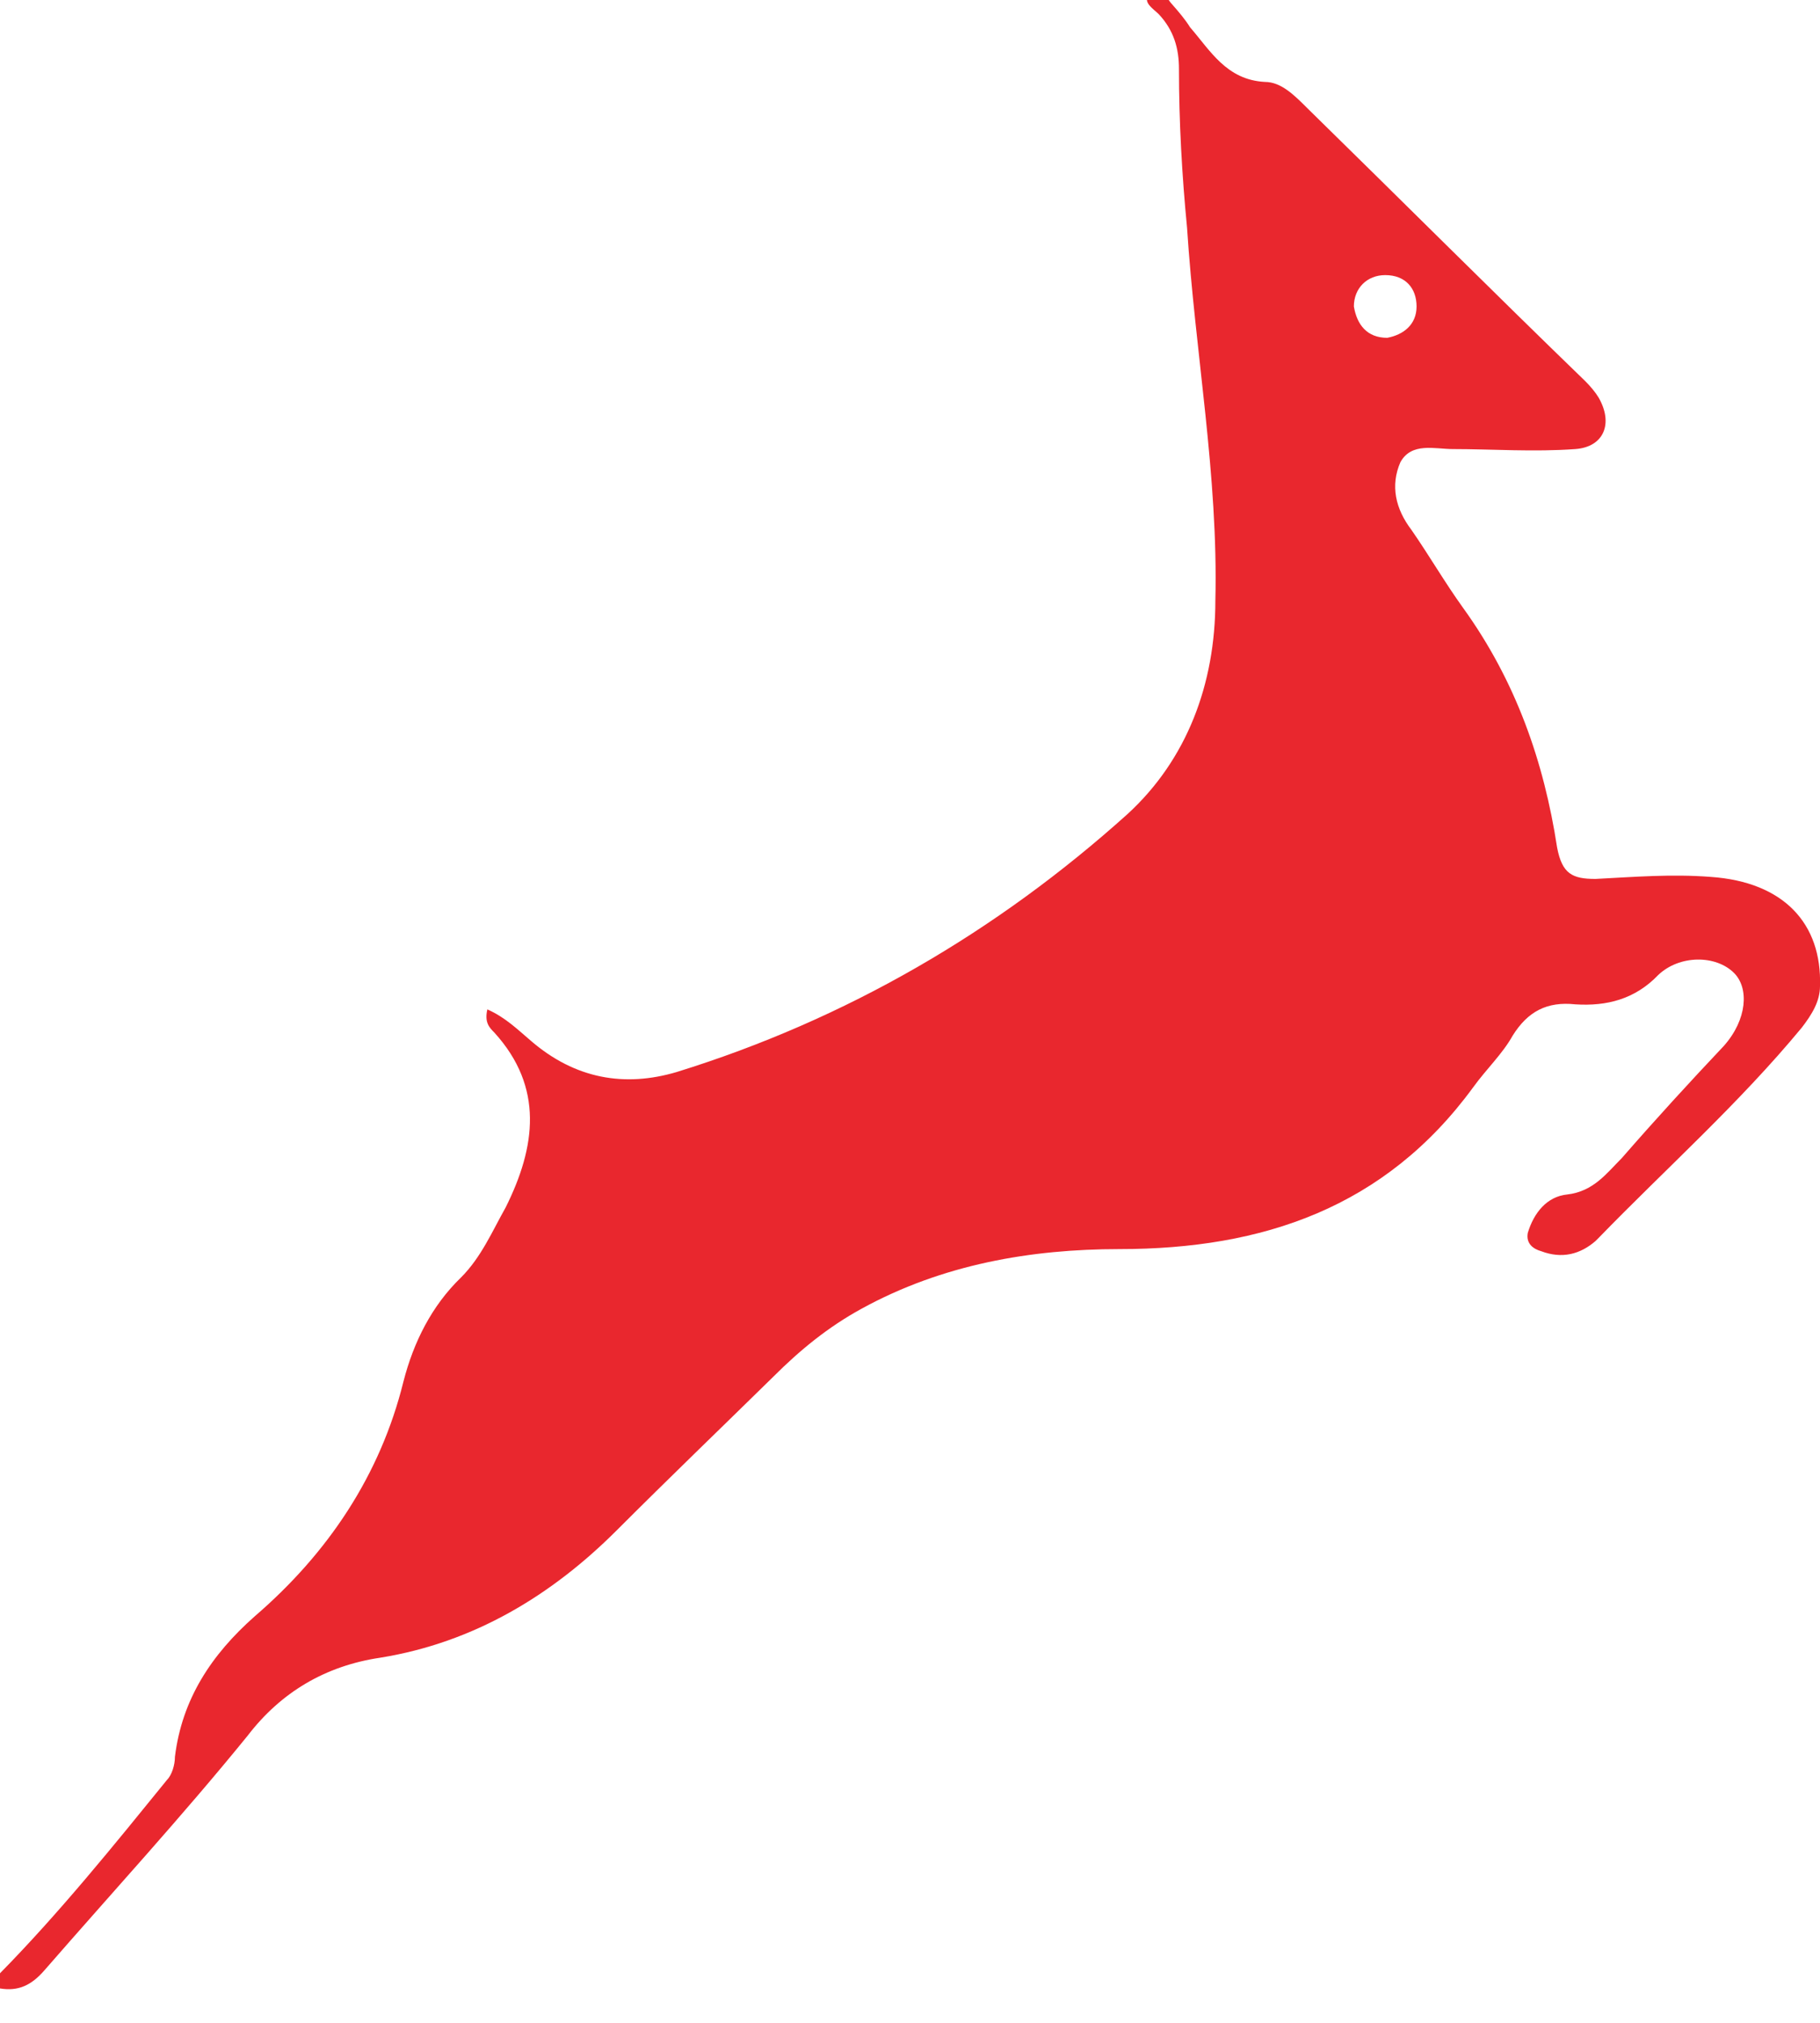 <svg xmlns="http://www.w3.org/2000/svg" viewBox="0 0 18 20" width="18" height="20">
	<style>
		tspan { white-space:pre }
		.shp0 { fill: #e9272e } 
	</style>
	<path id="Layer" fill-rule="evenodd" class="shp0" d="M0 19.51C0.59 18.91 1.13 18.24 1.65 17.6C1.7 17.55 1.73 17.45 1.73 17.37C1.8 16.8 2.09 16.36 2.52 15.98C3.24 15.36 3.76 14.59 3.99 13.66C4.09 13.27 4.27 12.91 4.56 12.63C4.76 12.43 4.87 12.17 5 11.94C5.3 11.34 5.38 10.75 4.89 10.21C4.84 10.16 4.79 10.11 4.82 9.98C5 10.06 5.12 10.18 5.25 10.29C5.69 10.67 6.18 10.75 6.69 10.6C8.37 10.08 9.86 9.21 11.15 8.05C11.74 7.51 12.02 6.76 12.02 5.94C12.05 4.7 11.82 3.49 11.74 2.25C11.69 1.74 11.66 1.2 11.66 0.68C11.66 0.48 11.61 0.3 11.46 0.14C11.41 0.09 11.28 0.01 11.38 -0.06C11.48 -0.17 11.54 -0.01 11.59 0.04C11.66 0.12 11.72 0.19 11.77 0.27C11.97 0.5 12.13 0.79 12.51 0.81C12.67 0.81 12.8 0.94 12.93 1.07C13.85 1.97 14.75 2.87 15.68 3.77C15.73 3.82 15.78 3.88 15.81 3.93C15.96 4.19 15.86 4.42 15.58 4.44C15.17 4.47 14.75 4.44 14.37 4.44C14.19 4.44 13.96 4.37 13.85 4.57C13.75 4.8 13.8 5.03 13.96 5.24C14.14 5.5 14.29 5.76 14.47 6.01C14.99 6.73 15.27 7.53 15.4 8.38C15.45 8.64 15.55 8.69 15.78 8.69C16.17 8.67 16.53 8.64 16.92 8.67C17.64 8.72 18.02 9.13 18 9.75C18 9.9 17.92 10.03 17.82 10.16C17.2 10.91 16.48 11.55 15.81 12.24L15.78 12.27C15.63 12.4 15.45 12.45 15.24 12.37C15.17 12.35 15.09 12.3 15.11 12.19C15.17 11.99 15.3 11.83 15.5 11.81C15.76 11.78 15.89 11.6 16.04 11.45C16.38 11.06 16.71 10.7 17.05 10.34C17.28 10.08 17.3 9.77 17.15 9.62C16.97 9.44 16.61 9.44 16.4 9.64C16.17 9.88 15.89 9.95 15.58 9.93C15.3 9.9 15.11 10 14.96 10.24C14.86 10.42 14.7 10.57 14.57 10.75C13.7 11.94 12.49 12.35 11.07 12.35C10.2 12.35 9.32 12.5 8.52 12.94C8.19 13.12 7.91 13.35 7.65 13.61C7.13 14.12 6.62 14.61 6.1 15.13C5.46 15.77 4.69 16.24 3.76 16.39C3.22 16.47 2.78 16.73 2.45 17.16C1.8 17.96 1.11 18.71 0.44 19.48C0.31 19.63 0.18 19.69 0 19.66C0 19.56 0 19.53 0 19.51ZM13.72 3.34C13.88 3.31 14.01 3.21 14.01 3.03C14.01 2.85 13.9 2.72 13.7 2.72C13.52 2.72 13.39 2.85 13.39 3.03C13.42 3.21 13.52 3.34 13.72 3.34Z" />
</svg>